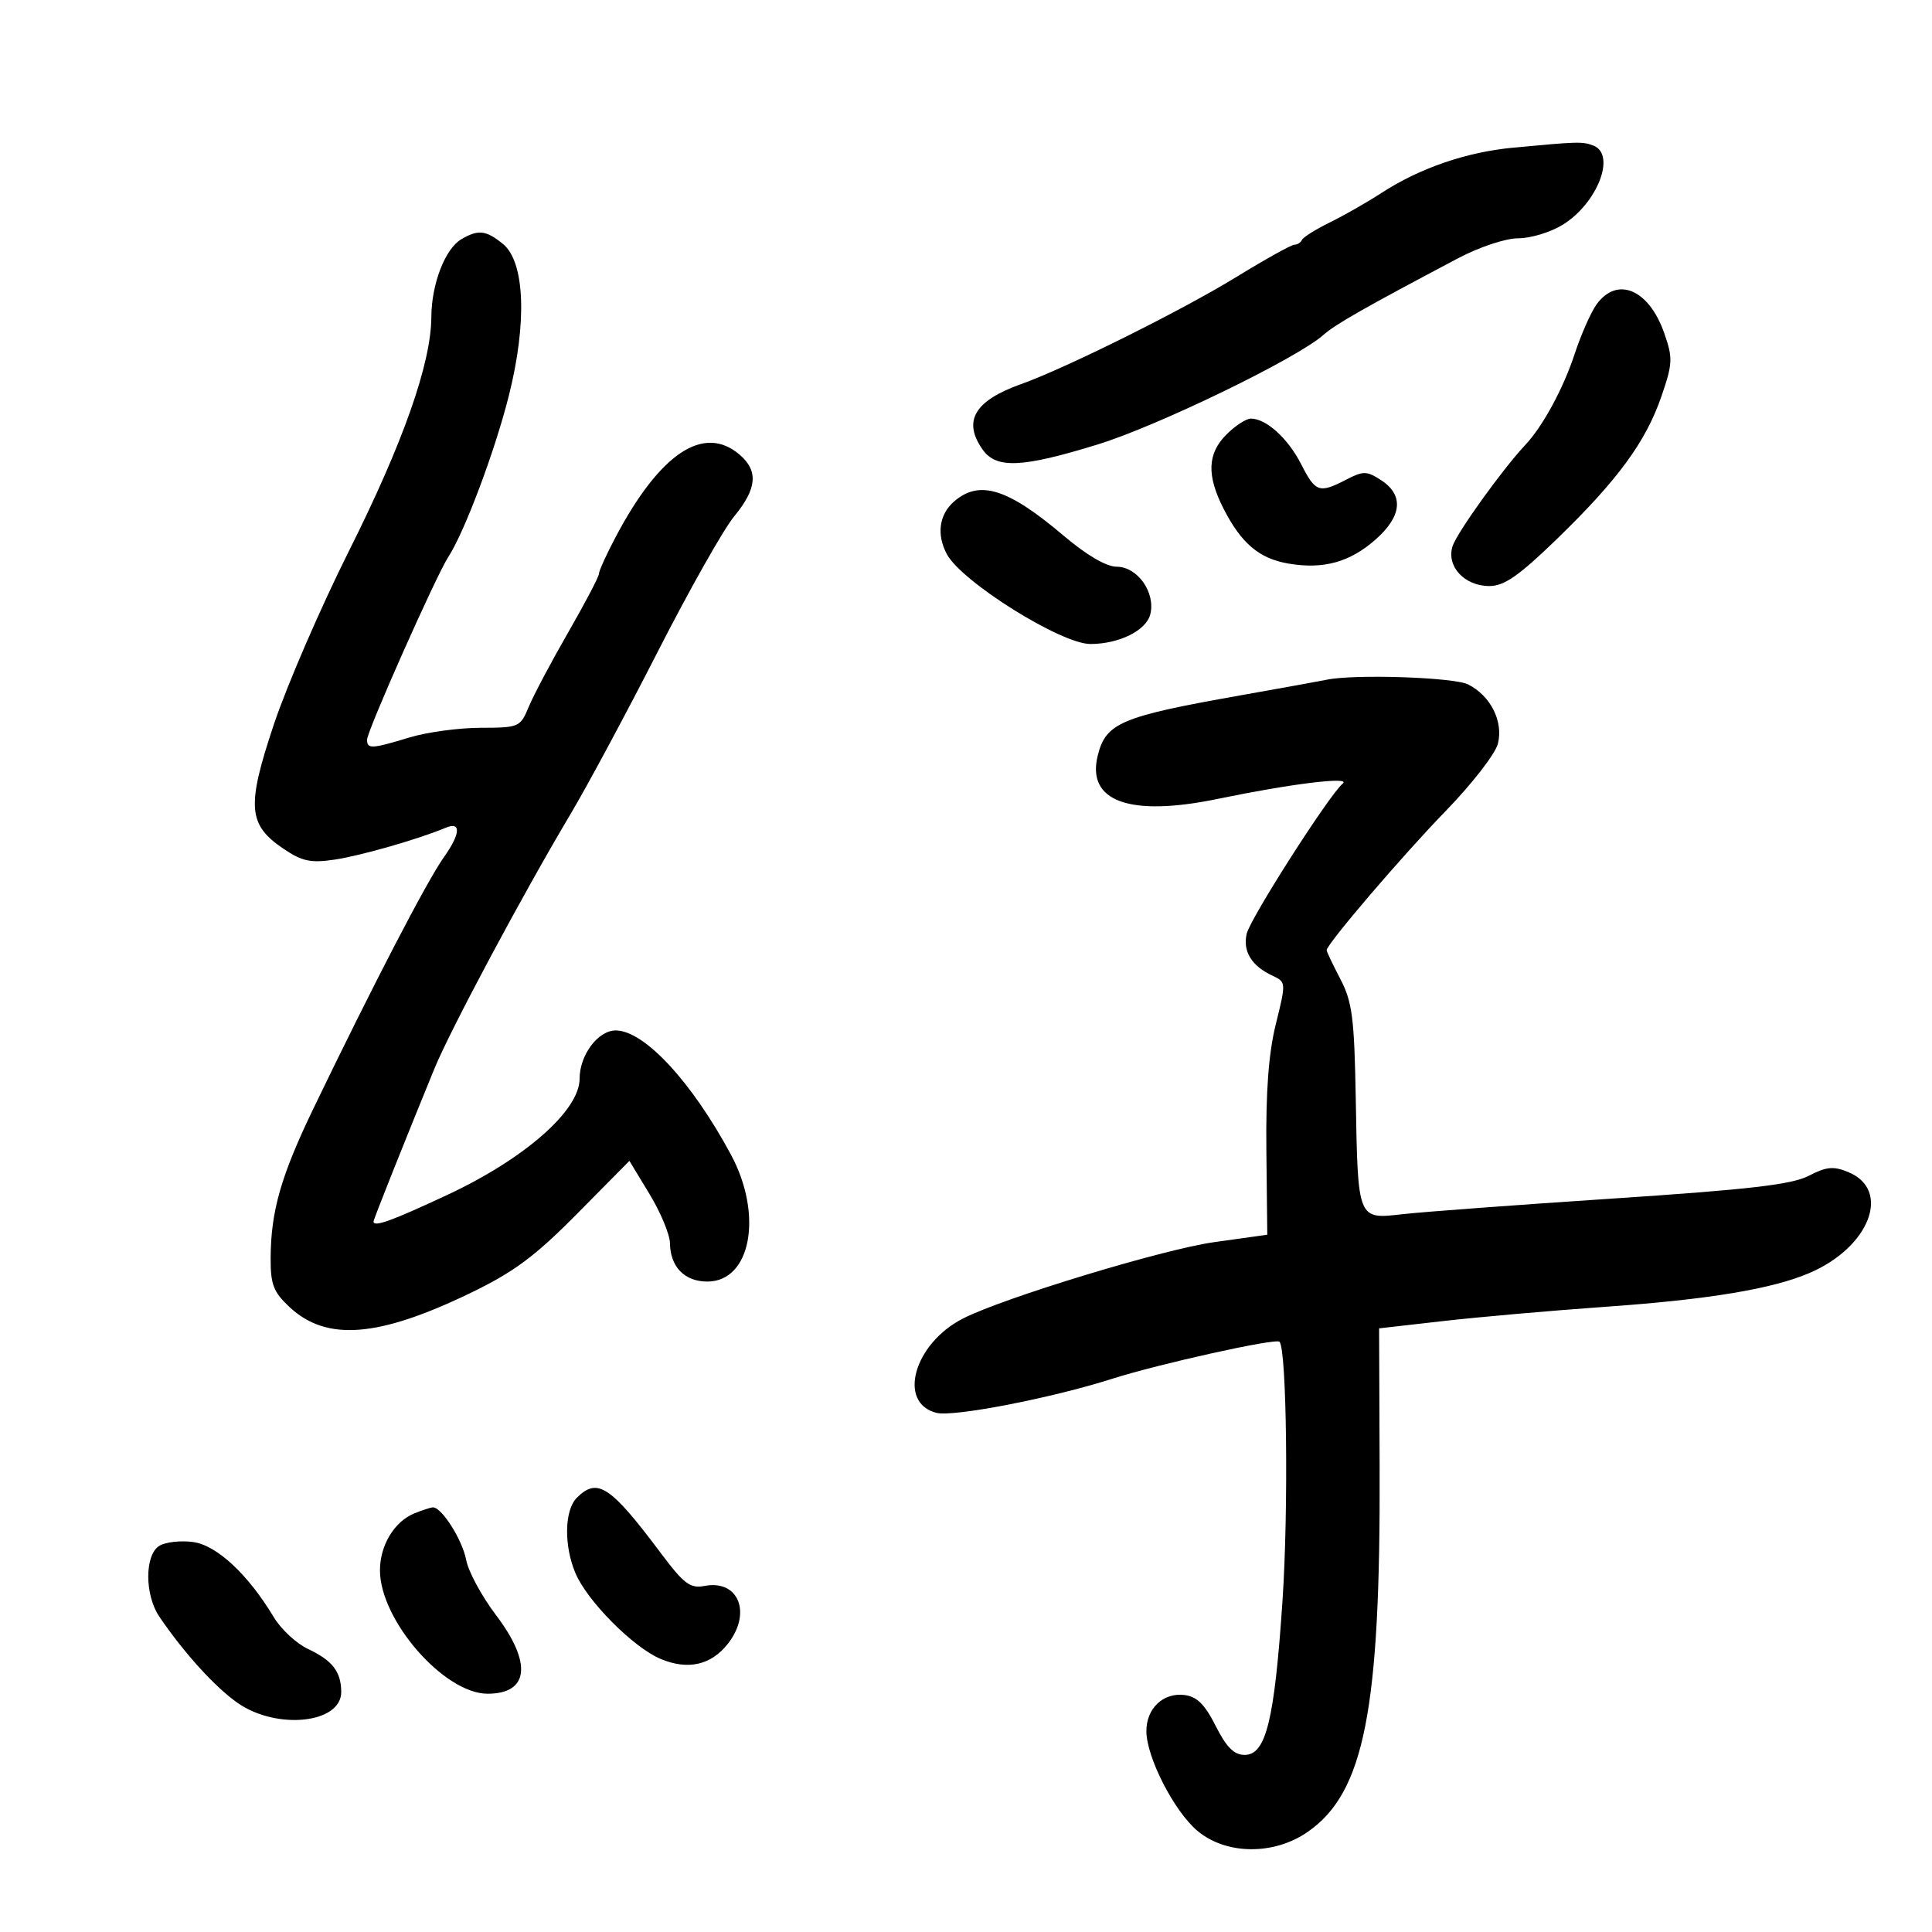 <svg xmlns="http://www.w3.org/2000/svg" width="300" height="300" viewBox="0 0 300 300" version="1.1">
	<path d="M 235 22.925 C 227.699 23.610, 220.445 26.104, 214.500 29.971 C 212.300 31.402, 208.700 33.456, 206.500 34.536 C 204.300 35.616, 202.350 36.837, 202.167 37.250 C 201.983 37.663, 201.454 38, 200.990 38 C 200.526 38, 196.465 40.260, 191.965 43.021 C 183.523 48.203, 165.503 57.167, 158.550 59.645 C 151.327 62.219, 149.466 65.365, 152.557 69.777 C 154.689 72.821, 158.630 72.654, 170.439 69.019 C 179.778 66.144, 201.385 55.661, 205.500 52.008 C 207.367 50.351, 211.838 47.805, 226.391 40.113 C 229.731 38.348, 233.793 37, 235.773 37 C 237.693 37, 240.790 36.057, 242.656 34.903 C 248.052 31.569, 250.991 23.978, 247.418 22.607 C 245.734 21.961, 245.099 21.977, 235 22.925 M 71.656 37.133 C 69.122 38.605, 67.004 44.079, 66.979 49.218 C 66.944 56.418, 62.612 68.728, 54.212 85.500 C 49.804 94.300, 44.545 106.446, 42.524 112.491 C 38.263 125.234, 38.484 128.059, 44.032 131.805 C 46.914 133.751, 48.253 134.034, 51.958 133.481 C 56.039 132.871, 64.969 130.309, 69.250 128.518 C 71.632 127.522, 71.501 129.487, 68.947 133.074 C 66.312 136.774, 57.941 152.895, 48.704 172.054 C 43.628 182.583, 42.061 188.046, 42.024 195.349 C 42.004 199.448, 42.457 200.625, 44.958 202.961 C 50.686 208.311, 58.710 207.696, 72.977 200.813 C 79.799 197.522, 83.044 195.115, 89.594 188.491 L 97.734 180.259 100.867 185.428 C 102.590 188.271, 104.014 191.700, 104.032 193.049 C 104.079 196.720, 106.303 199, 109.837 199 C 116.606 199, 118.531 188.652, 113.503 179.298 C 107.414 167.970, 100.045 160.022, 95.617 160.007 C 92.866 159.997, 90 163.824, 90 167.508 C 90 172.439, 81.474 179.930, 69.490 185.530 C 60.795 189.593, 58 190.600, 58 189.672 C 58 189.353, 62.889 177.079, 67.429 166 C 69.925 159.909, 81.155 138.896, 88.540 126.500 C 91.161 122.100, 97.286 110.699, 102.150 101.165 C 107.015 91.630, 112.346 82.190, 113.998 80.187 C 117.550 75.877, 117.793 73.123, 114.843 70.597 C 109.285 65.839, 102.483 70.361, 95.590 83.399 C 94.166 86.093, 93 88.660, 93 89.103 C 93 89.546, 90.849 93.646, 88.221 98.214 C 85.592 102.782, 82.838 107.977, 82.100 109.760 C 80.793 112.913, 80.593 113, 74.629 113.011 C 71.258 113.017, 66.291 113.692, 63.591 114.511 C 57.689 116.301, 57 116.337, 57 114.853 C 57 113.500, 67.708 89.412, 69.608 86.490 C 72.146 82.588, 76.872 69.993, 79.029 61.385 C 81.874 50.026, 81.497 40.630, 78.083 37.866 C 75.465 35.746, 74.275 35.610, 71.656 37.133 M 247.904 47.281 C 247.027 48.502, 245.495 51.975, 244.499 55 C 242.737 60.354, 239.548 66.224, 236.838 69.102 C 233.323 72.834, 226.201 82.752, 225.550 84.822 C 224.570 87.939, 227.399 91, 231.262 91 C 233.571 91, 235.843 89.422, 241.699 83.750 C 251.197 74.551, 255.552 68.616, 257.977 61.567 C 259.740 56.443, 259.778 55.617, 258.424 51.736 C 256.049 44.925, 251.105 42.831, 247.904 47.281 M 190.455 67.455 C 187.477 70.432, 187.345 73.796, 190.001 79.002 C 192.749 84.389, 195.545 86.747, 200.093 87.516 C 205.500 88.429, 209.585 87.304, 213.574 83.801 C 217.687 80.189, 218.017 76.897, 214.498 74.590 C 212.235 73.108, 211.713 73.097, 209.047 74.475 C 204.840 76.651, 204.274 76.457, 202.034 72.066 C 199.988 68.057, 196.613 65, 194.232 65 C 193.504 65, 191.805 66.105, 190.455 67.455 M 148.153 77.867 C 145.823 79.888, 145.396 83.003, 147.030 86.057 C 149.323 90.341, 164.757 100, 169.311 100 C 173.763 100, 177.985 97.910, 178.616 95.393 C 179.464 92.015, 176.630 88, 173.398 88 C 171.797 88, 168.723 86.203, 165.171 83.190 C 156.497 75.833, 152.088 74.454, 148.153 77.867 M 206 105.551 C 205.175 105.726, 199.100 106.826, 192.500 107.996 C 174.087 111.258, 171.728 112.253, 170.464 117.286 C 168.666 124.452, 175.384 126.890, 189.100 124.050 C 200.484 121.692, 209.864 120.543, 208.500 121.672 C 206.415 123.398, 194.130 142.611, 193.584 145 C 192.956 147.745, 194.355 150.007, 197.615 151.519 C 199.701 152.487, 199.708 152.589, 198.115 159 C 196.989 163.532, 196.543 169.471, 196.641 178.614 L 196.783 191.727 188.521 192.883 C 180.585 193.993, 155.731 201.555, 149.500 204.755 C 141.882 208.668, 139.321 217.860, 145.422 219.391 C 148.052 220.051, 163.333 217.088, 172.653 214.111 C 179.914 211.791, 198.095 207.762, 198.677 208.344 C 199.808 209.475, 200.099 234.420, 199.145 248.576 C 197.892 267.184, 196.585 272.500, 193.264 272.500 C 191.628 272.500, 190.436 271.307, 188.769 268 C 187.063 264.616, 185.849 263.425, 183.876 263.196 C 180.595 262.815, 177.997 265.307, 178.010 268.821 C 178.025 272.875, 182.311 281.242, 185.934 284.291 C 190.376 288.028, 197.799 288.104, 203.050 284.465 C 211.843 278.372, 214.372 265.572, 214.228 227.883 L 214.145 206.266 224.209 205.121 C 229.744 204.492, 241.074 203.497, 249.387 202.911 C 265.333 201.787, 275.211 200.146, 281 197.659 C 290.331 193.652, 293.732 184.788, 287.007 182.003 C 284.707 181.050, 283.606 181.153, 280.853 182.581 C 278.232 183.940, 271.608 184.709, 250.500 186.105 C 235.650 187.088, 220.955 188.180, 217.845 188.533 C 210.760 189.336, 210.855 189.571, 210.518 170.410 C 210.300 158.077, 209.974 155.562, 208.133 152.030 C 206.960 149.780, 206 147.765, 206 147.552 C 206 146.607, 217.800 132.809, 224.503 125.915 C 228.560 121.743, 232.201 117.049, 232.593 115.484 C 233.463 112.018, 231.470 108.050, 227.970 106.279 C 225.764 105.163, 210.246 104.649, 206 105.551 M 89.571 232.571 C 87.641 234.502, 87.540 239.973, 89.356 244.282 C 91.177 248.605, 98.360 255.835, 102.590 257.602 C 106.823 259.371, 110.413 258.562, 113.016 255.253 C 116.781 250.467, 114.688 245.253, 109.408 246.262 C 107.178 246.689, 106.208 245.965, 102.652 241.217 C 94.771 230.696, 92.770 229.373, 89.571 232.571 M 64.357 234.992 C 61.241 236.249, 59 239.949, 59 243.837 C 59 251.576, 68.964 263, 75.713 263 C 82.154 263, 82.657 258.226, 77.003 250.770 C 74.805 247.872, 72.730 244.034, 72.391 242.241 C 71.788 239.057, 68.525 233.937, 67.177 234.063 C 66.805 234.098, 65.536 234.516, 64.357 234.992 M 24.750 240.030 C 22.442 241.440, 22.446 247.667, 24.757 251.061 C 28.597 256.702, 33.451 262.041, 36.935 264.455 C 43.030 268.679, 53.018 267.596, 52.985 262.715 C 52.963 259.571, 51.633 257.849, 47.844 256.060 C 46.027 255.202, 43.632 252.983, 42.521 251.129 C 38.541 244.490, 33.683 239.957, 30 239.446 C 28.075 239.179, 25.712 239.442, 24.750 240.030" stroke="none" fill="black" fill-rule="evenodd"/>
</svg>